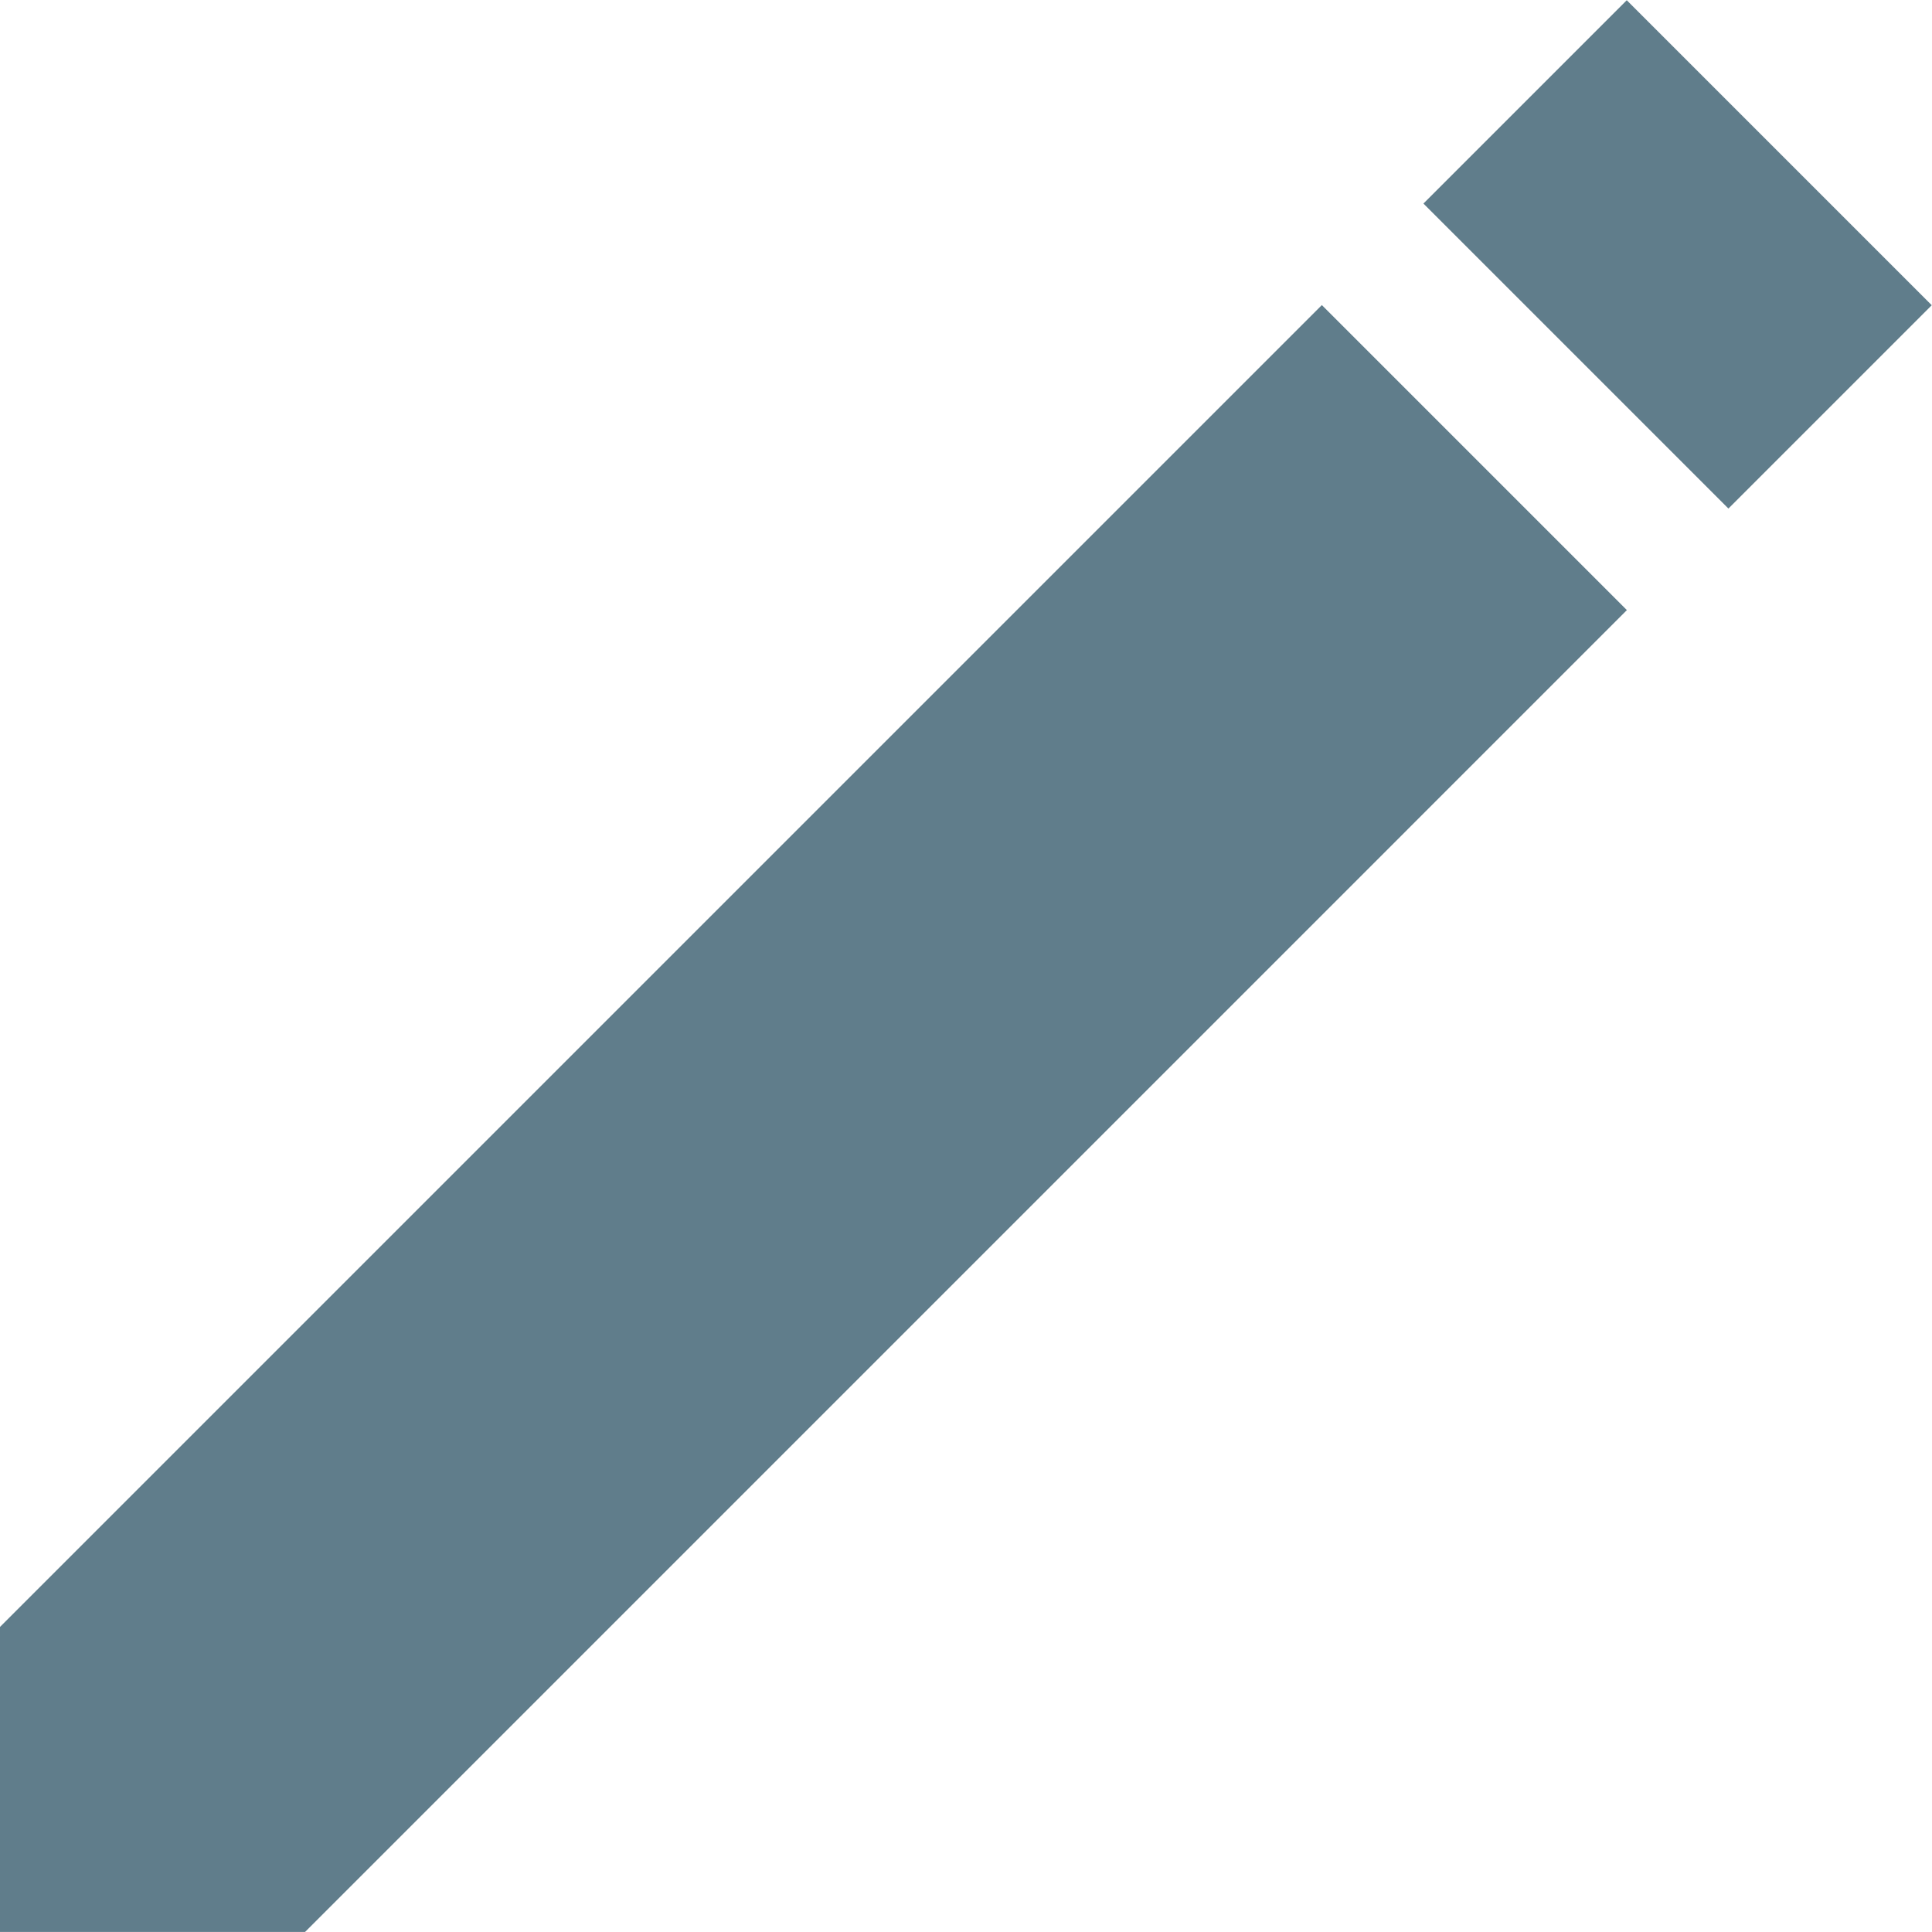 <svg xmlns="http://www.w3.org/2000/svg" viewBox="0 0 512.019 512.019" fill="#607d8b">
	<polygon points="350.316,80.852 0,431.166 0,512.009 80.841,512.009 431.157,161.693"/>
	<rect x="406.542" y="10.214" transform="matrix(0.707 -0.707 0.707 0.707 82.592 334.15)" width="76.218" height="114.327"/>
</svg>
